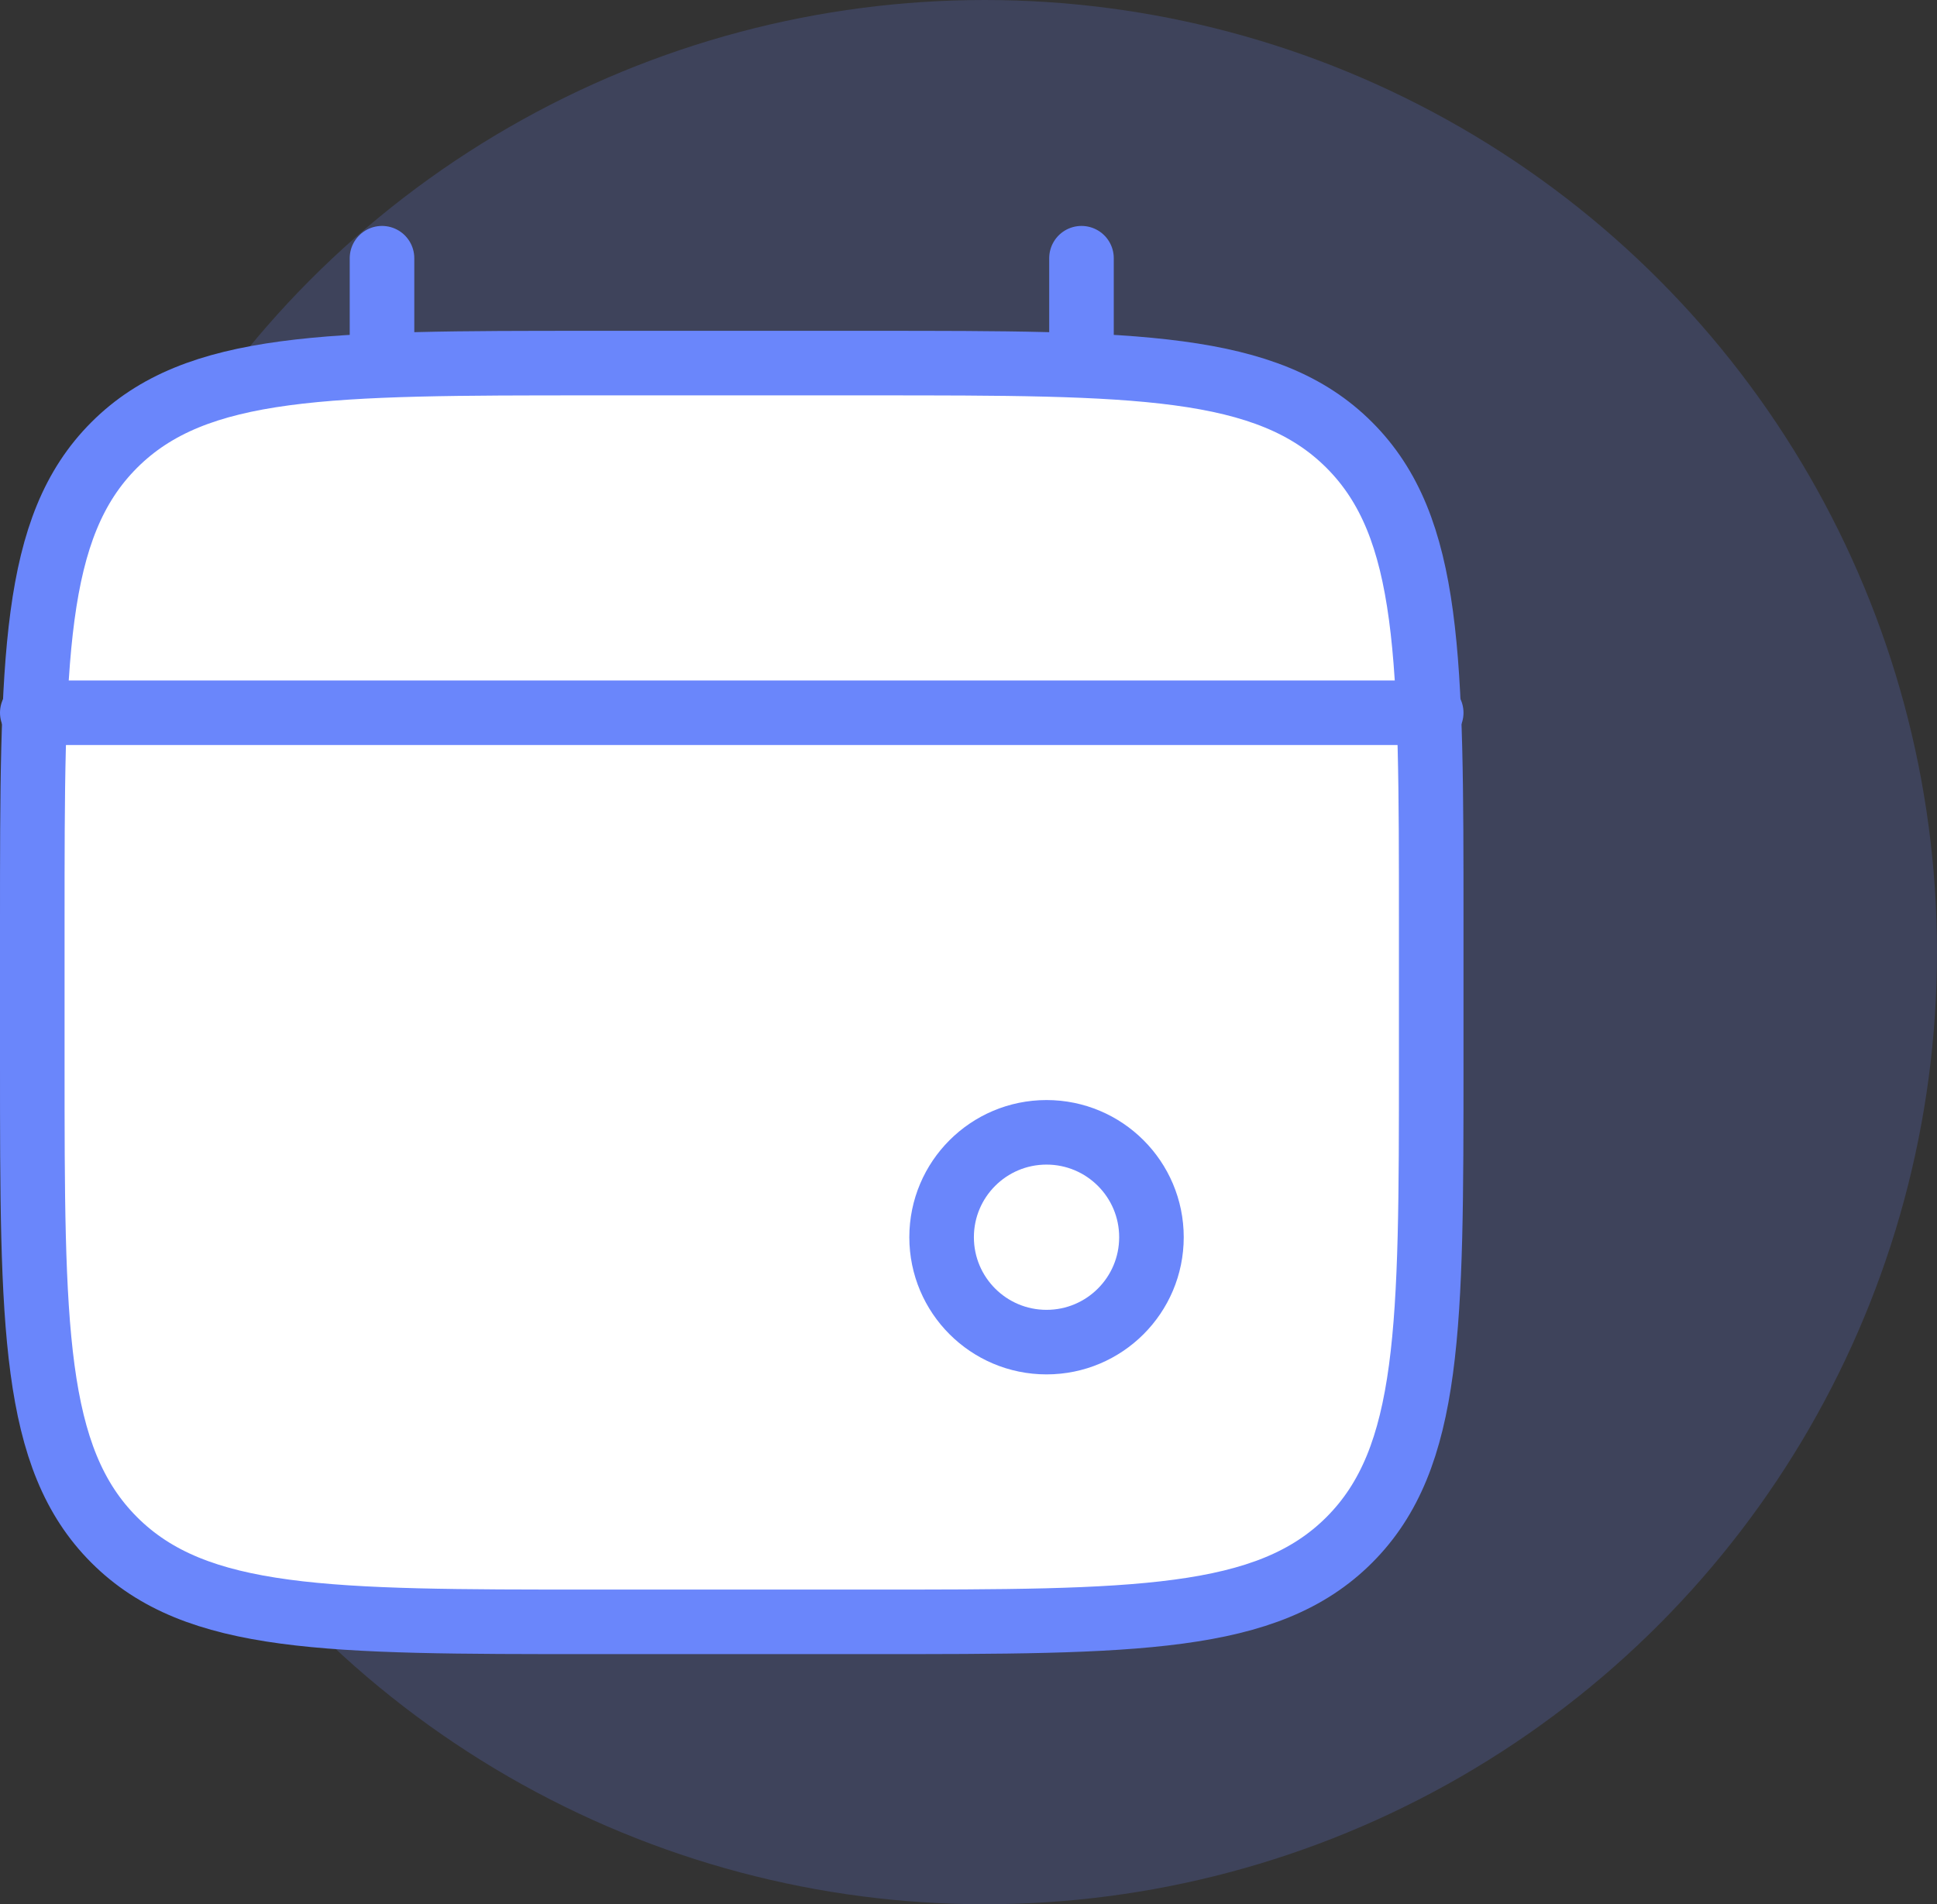 <svg width="60" height="59" viewBox="0 0 60 59" fill="none" xmlns="http://www.w3.org/2000/svg">
<rect x="0" y="0" width="60" height="59" fill="#333333" stroke="none"/>
<circle opacity="0.2" cx="30.5" cy="29.5" r="29.5" fill="#6A86FB"/>
<path d="M1 28.583C1 20.412 1 16.327 3.538 13.788C6.077 11.25 10.162 11.25 18.333 11.25H27C35.171 11.25 39.257 11.25 41.795 13.788C44.333 16.327 44.333 20.412 44.333 28.583V32.917C44.333 41.088 44.333 45.173 41.795 47.712C39.257 50.25 35.171 50.25 27 50.25H18.333C10.162 50.25 6.077 50.25 3.538 47.712C1 45.173 1 41.088 1 32.917V28.583Z" fill="white" stroke="#6A86FB" stroke-width="2"/>
<path d="M11.833 11.25V8" stroke="#6A86FB" stroke-width="2" stroke-linecap="round"/>
<path d="M33.5 11.25V8" stroke="#6A86FB" stroke-width="2" stroke-linecap="round"/>
<path d="M1 22.083H44.333" stroke="#6A86FB" stroke-width="2" stroke-linecap="round"/>
<path d="M32.417 41.583C34.212 41.583 35.667 40.128 35.667 38.333C35.667 36.538 34.212 35.083 32.417 35.083C30.622 35.083 29.167 36.538 29.167 38.333C29.167 40.128 30.622 41.583 32.417 41.583Z" stroke="#6A86FB" stroke-width="2"/>
</svg>
